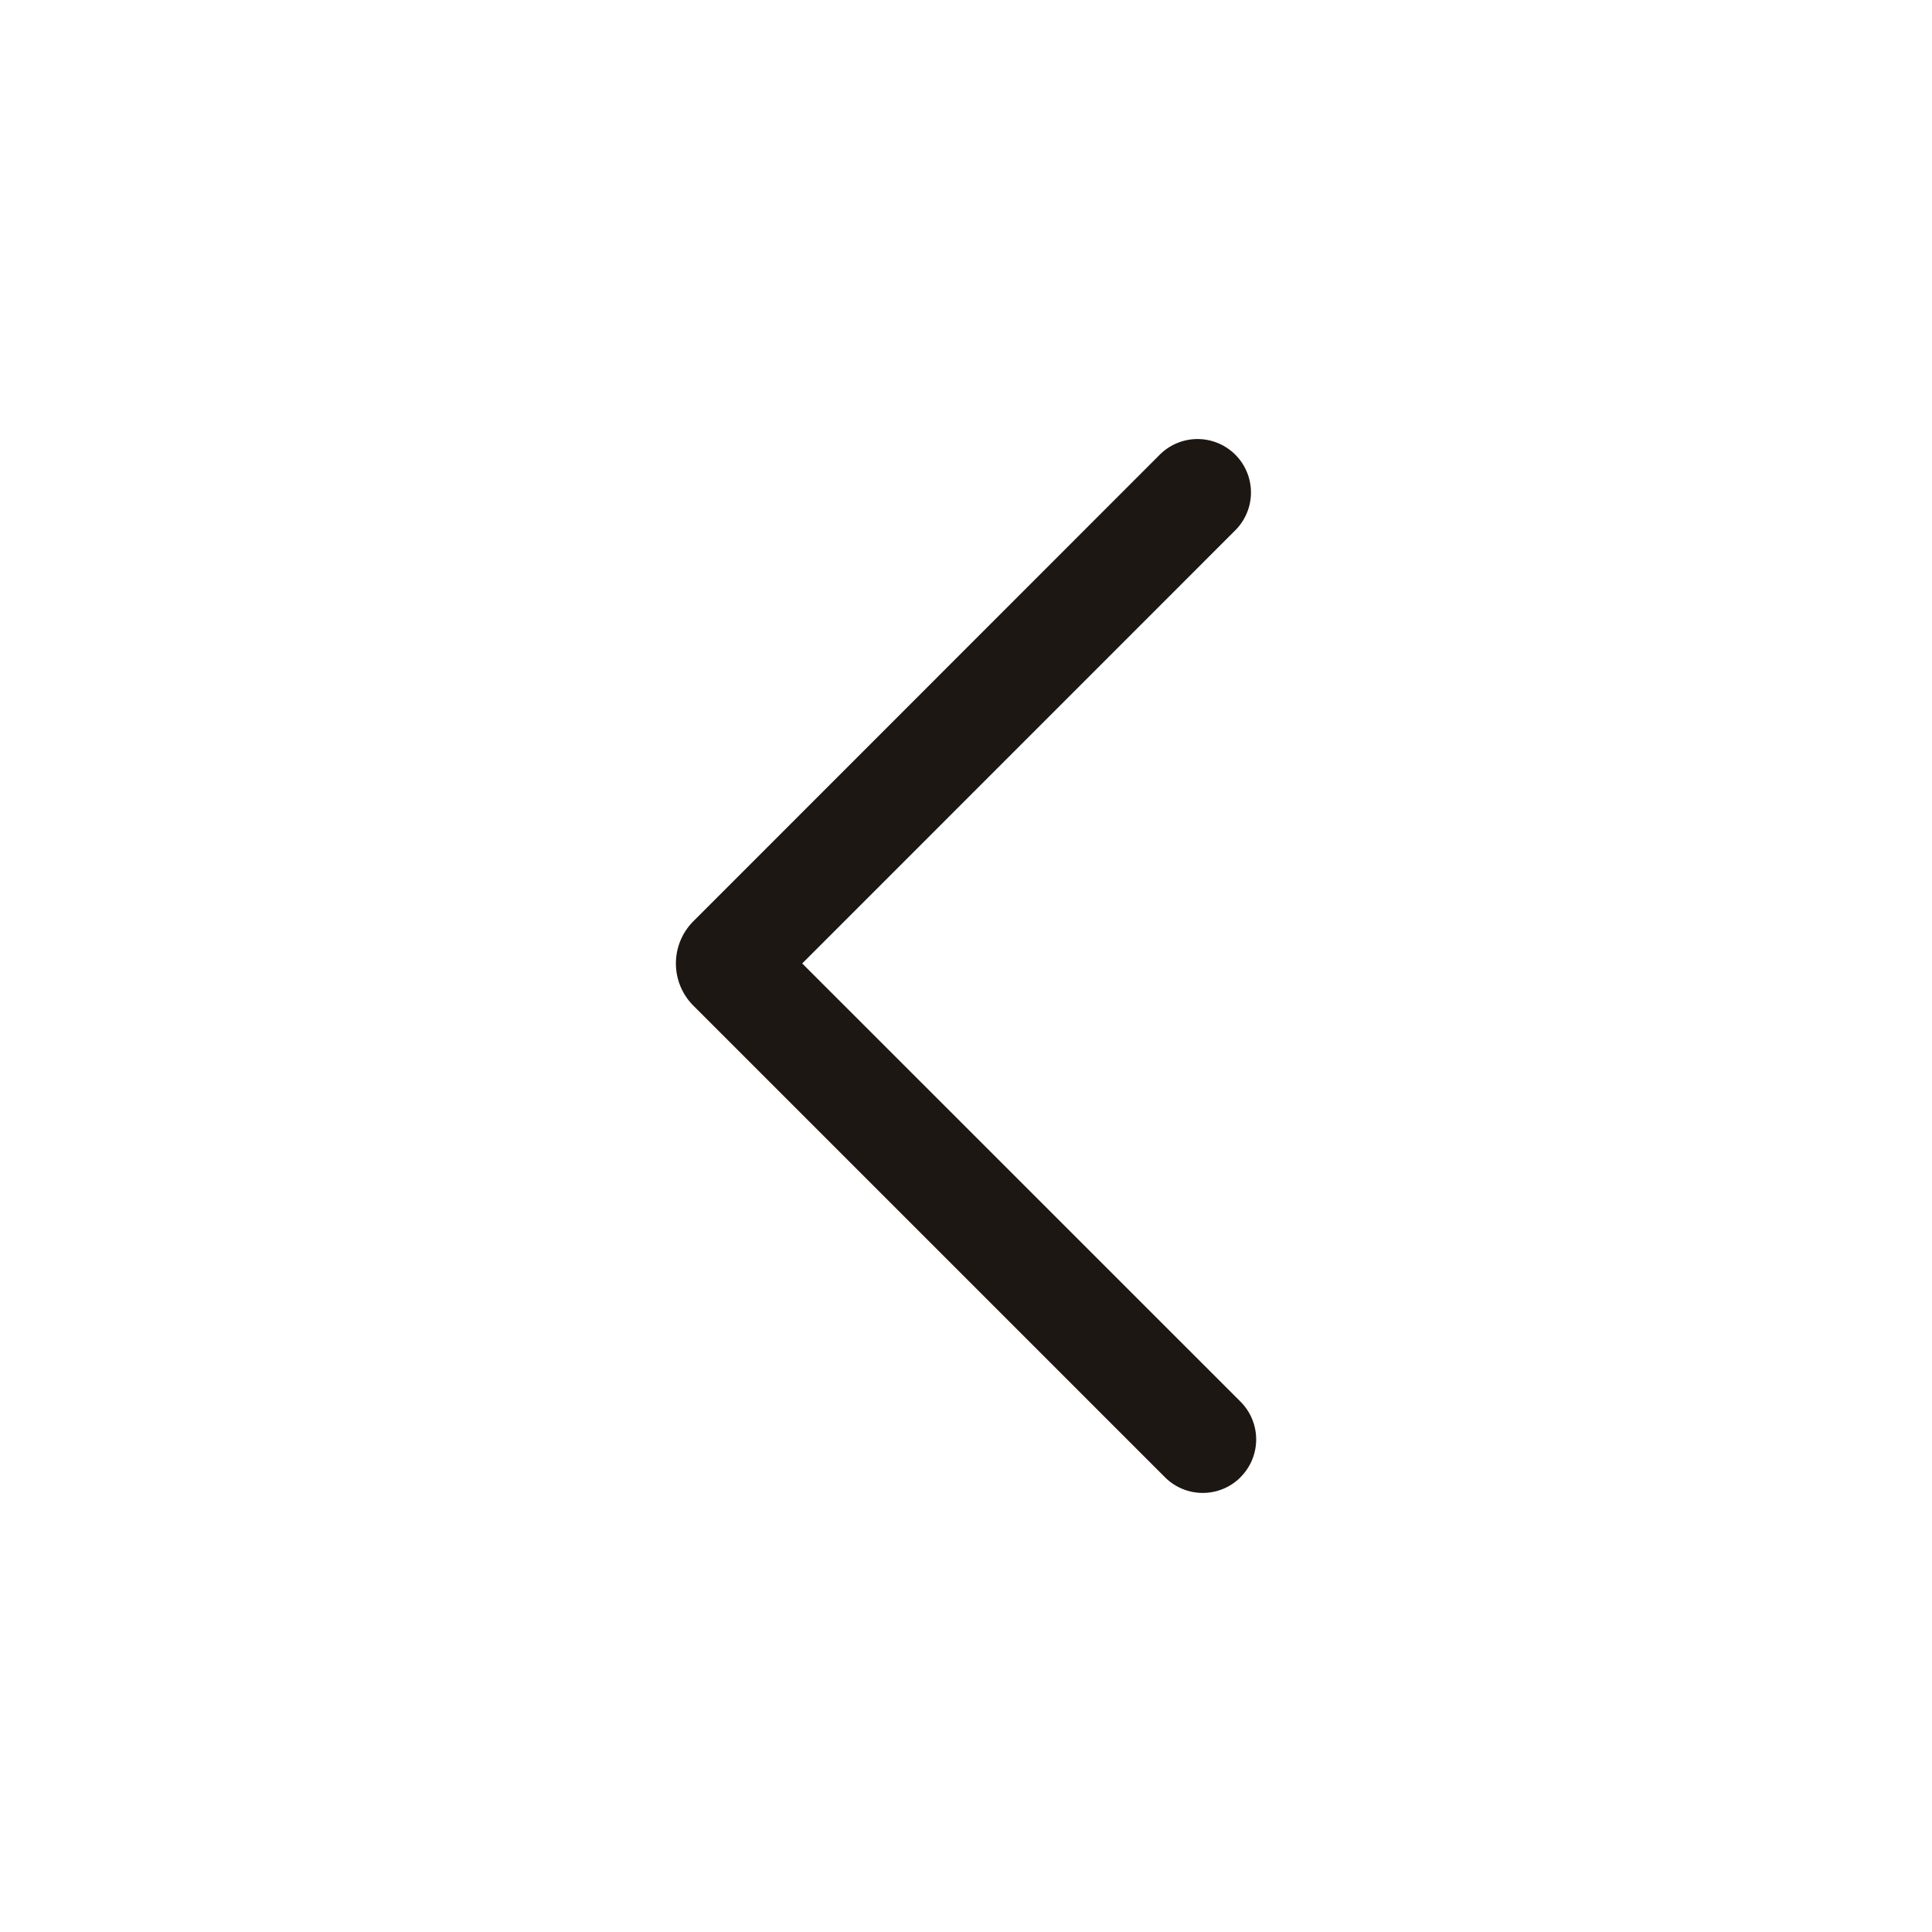 <svg xmlns="http://www.w3.org/2000/svg" fill="none" viewBox="0 0 22 22">
  <path fill="#1D1714" fill-rule="evenodd" d="M14.126 16.822a.608.608 0 0 1-.86 0l-5.37-5.37a.68.68 0 0 1 0-.962l5.31-5.312a.608.608 0 0 1 .861.86l-4.932 4.933 4.991 4.99a.608.608 0 0 1 0 .86Z" clip-rule="evenodd"/>
</svg>
